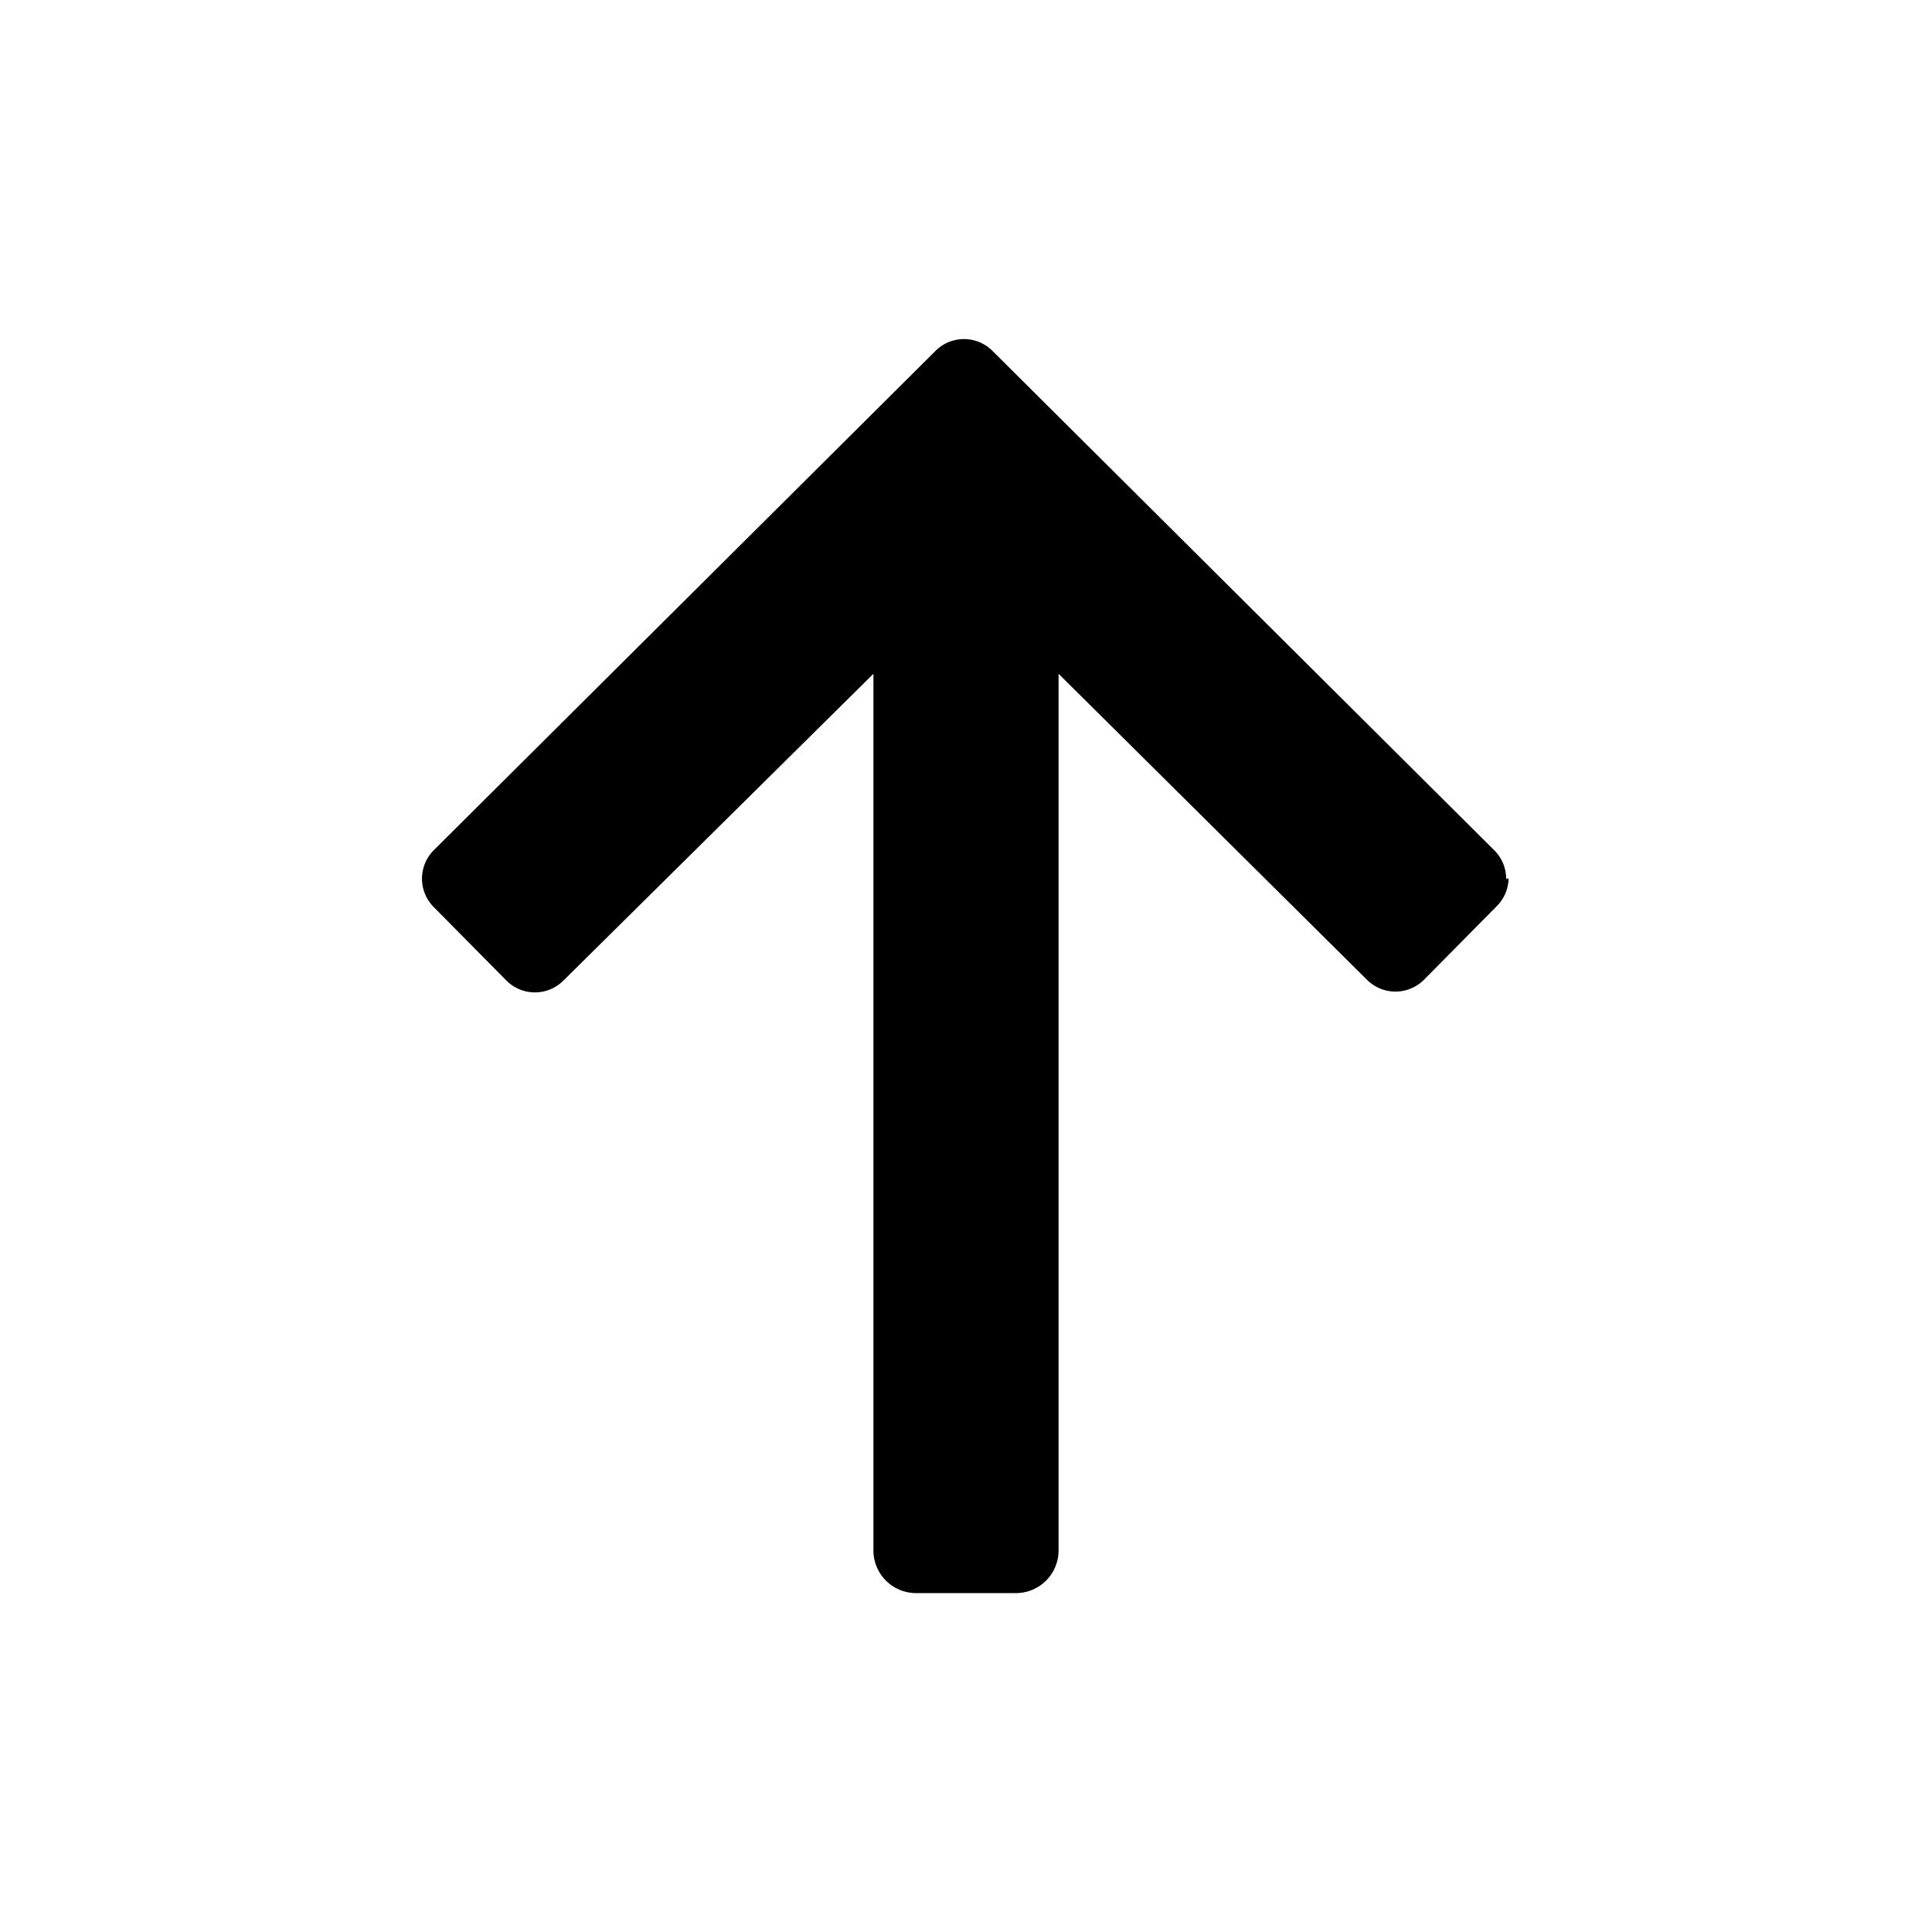 <svg id="Layer_1" data-name="Layer 1" xmlns="http://www.w3.org/2000/svg" viewBox="0 0 24 24"><defs><style>.cls-1{fill:none;}</style></defs><title>icon_arrow_go_top</title><rect class="cls-1" width="24" height="24"/><path d="M18.74,10.91a.5.5,0,0,1-.15.35l-.9.91a.5.5,0,0,1-.71,0L13.15,8.37V19.26a.53.53,0,0,1-.53.53H11.38a.53.53,0,0,1-.53-.53V8.37L7,12.18a.5.5,0,0,1-.71,0l-.9-.91a.5.5,0,0,1,0-.71l6.23-6.2a.5.5,0,0,1,.71,0l6.23,6.2a.5.5,0,0,1,.15.36Z"/></svg>